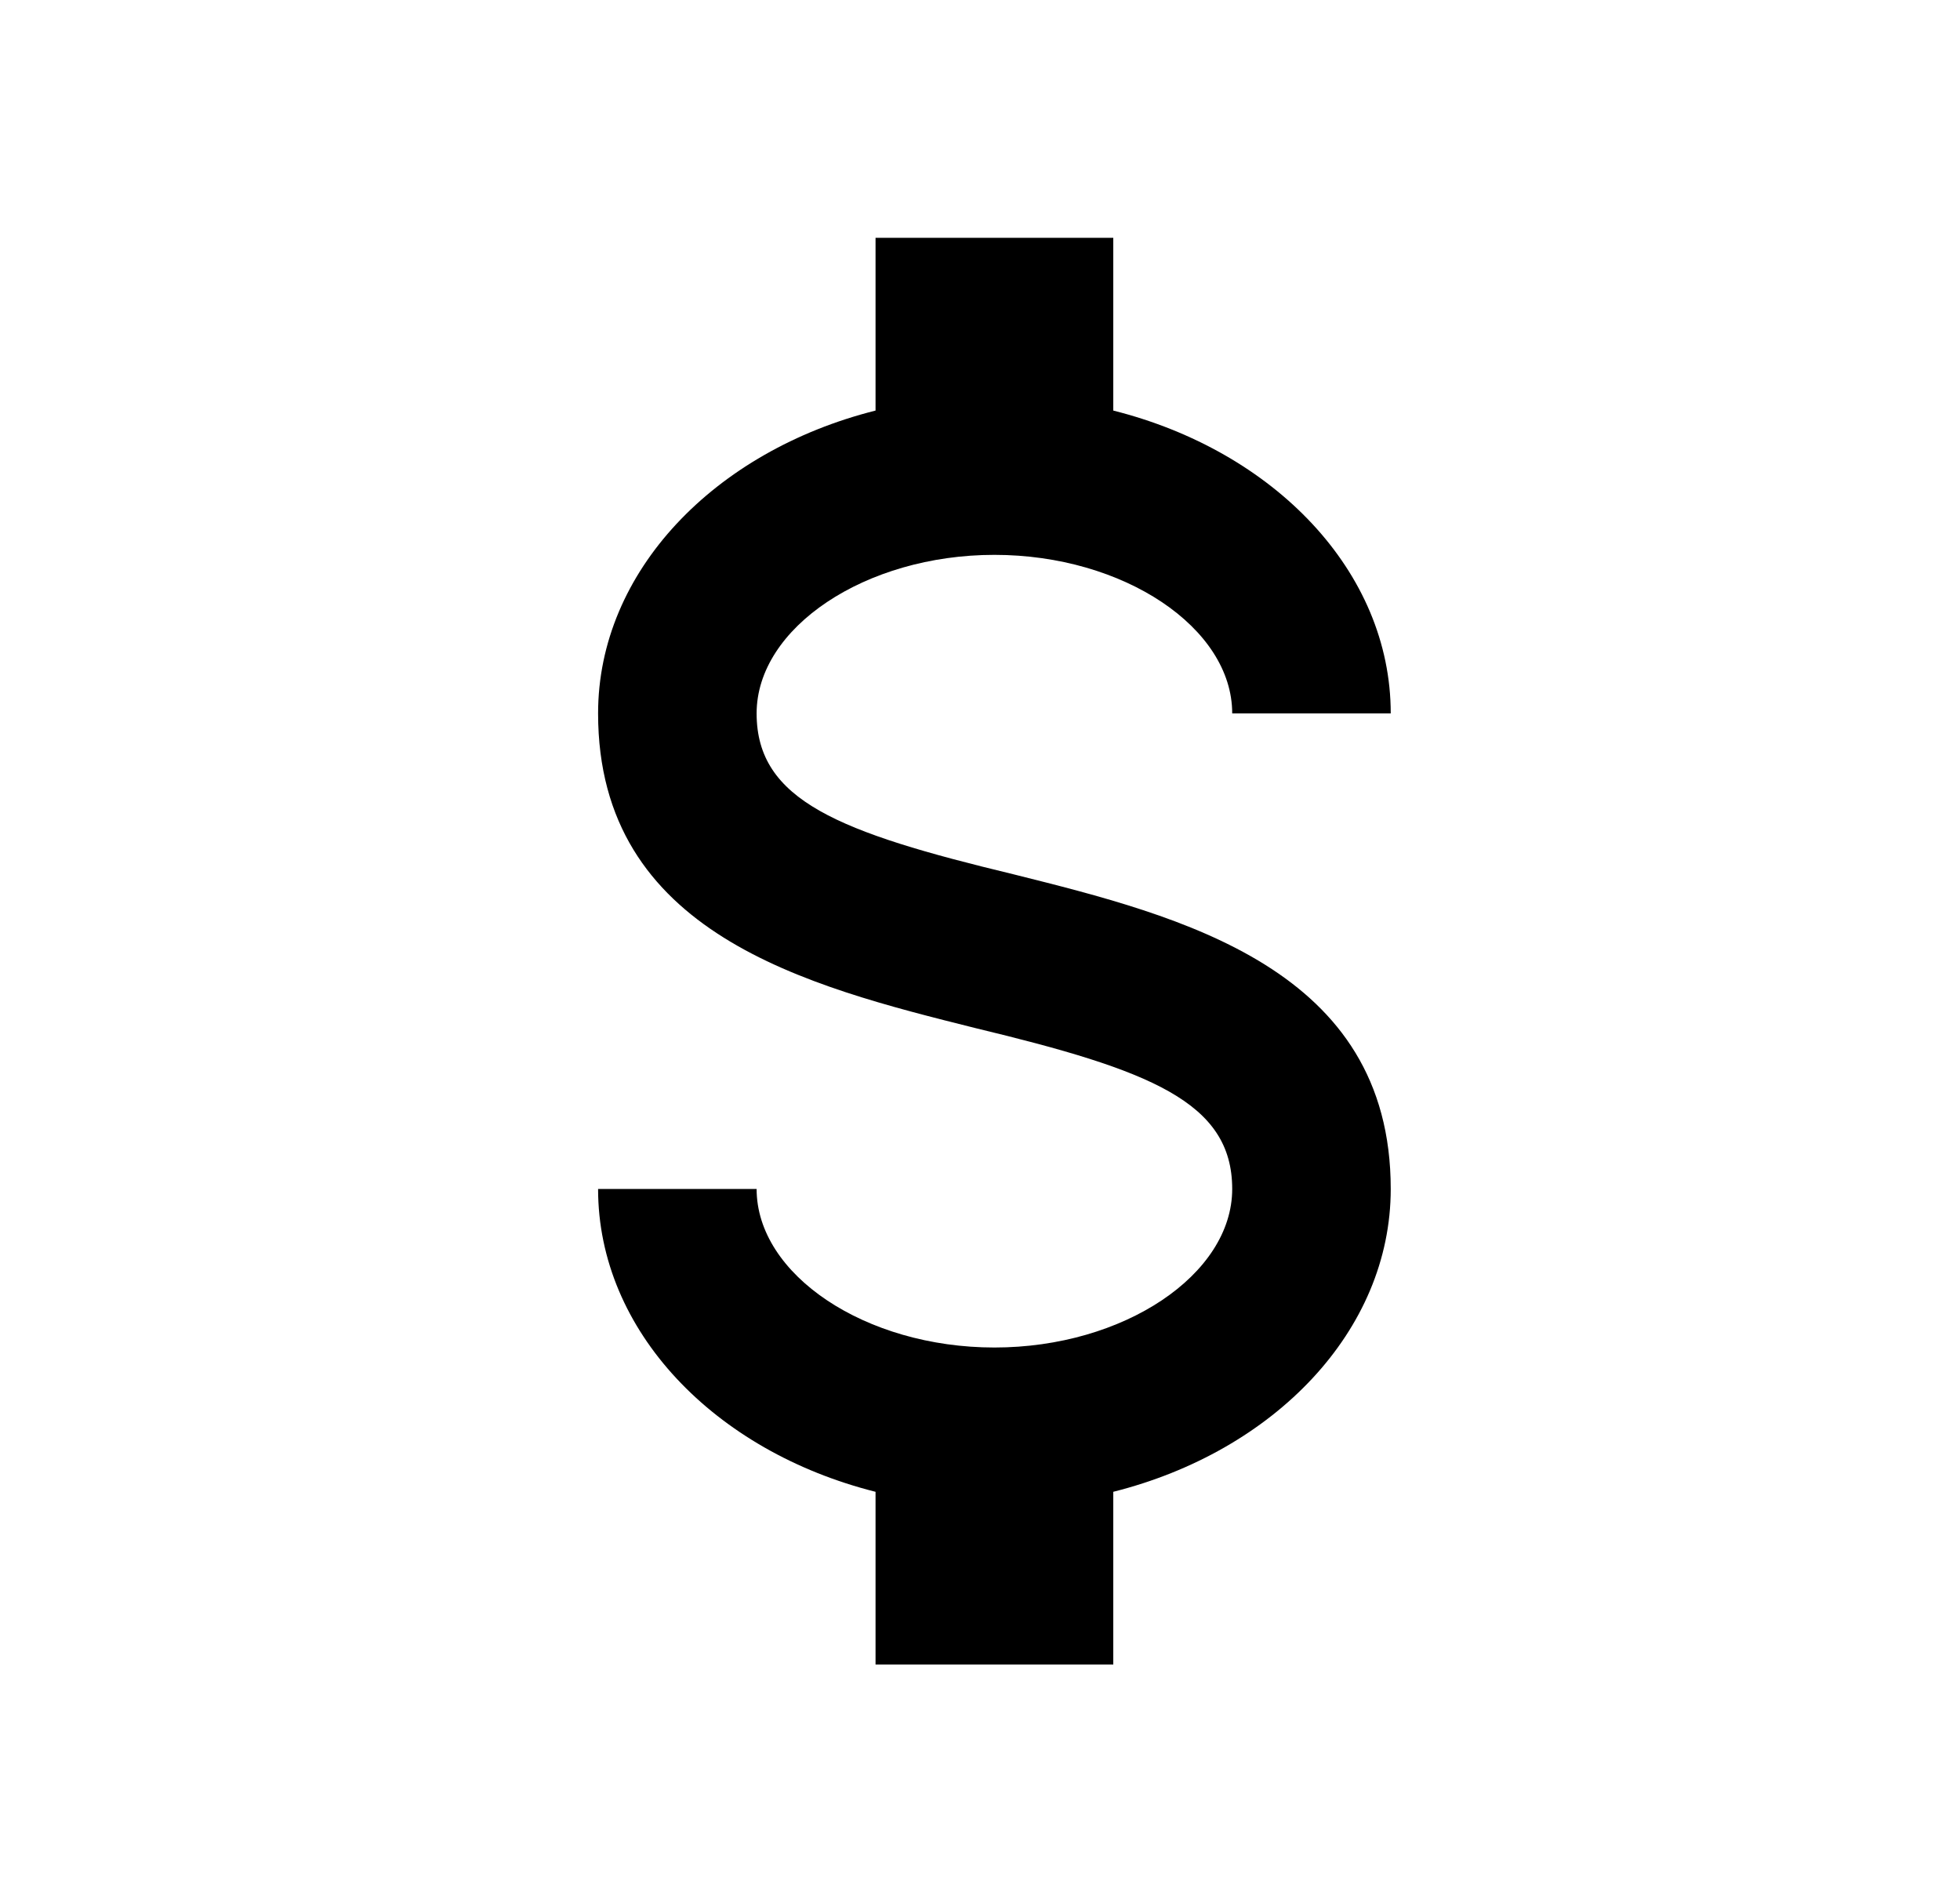 <svg width="34" height="33" viewBox="0 0 34 33" fill="none" xmlns="http://www.w3.org/2000/svg">
<path d="M10.375 20.625H13.125C13.125 22.11 15.009 23.375 17.25 23.375C19.491 23.375 21.375 22.11 21.375 20.625C21.375 19.113 19.945 18.562 16.92 17.834C14.005 17.105 10.375 16.198 10.375 12.375C10.375 9.914 12.396 7.824 15.188 7.122V4.125H19.312V7.122C22.104 7.824 24.125 9.914 24.125 12.375H21.375C21.375 10.89 19.491 9.625 17.25 9.625C15.009 9.625 13.125 10.89 13.125 12.375C13.125 13.887 14.555 14.438 17.58 15.166C20.495 15.895 24.125 16.802 24.125 20.625C24.125 23.086 22.104 25.176 19.312 25.878V28.875H15.188V25.878C12.396 25.176 10.375 23.086 10.375 20.625Z" fill="currentColor"/>
</svg>
